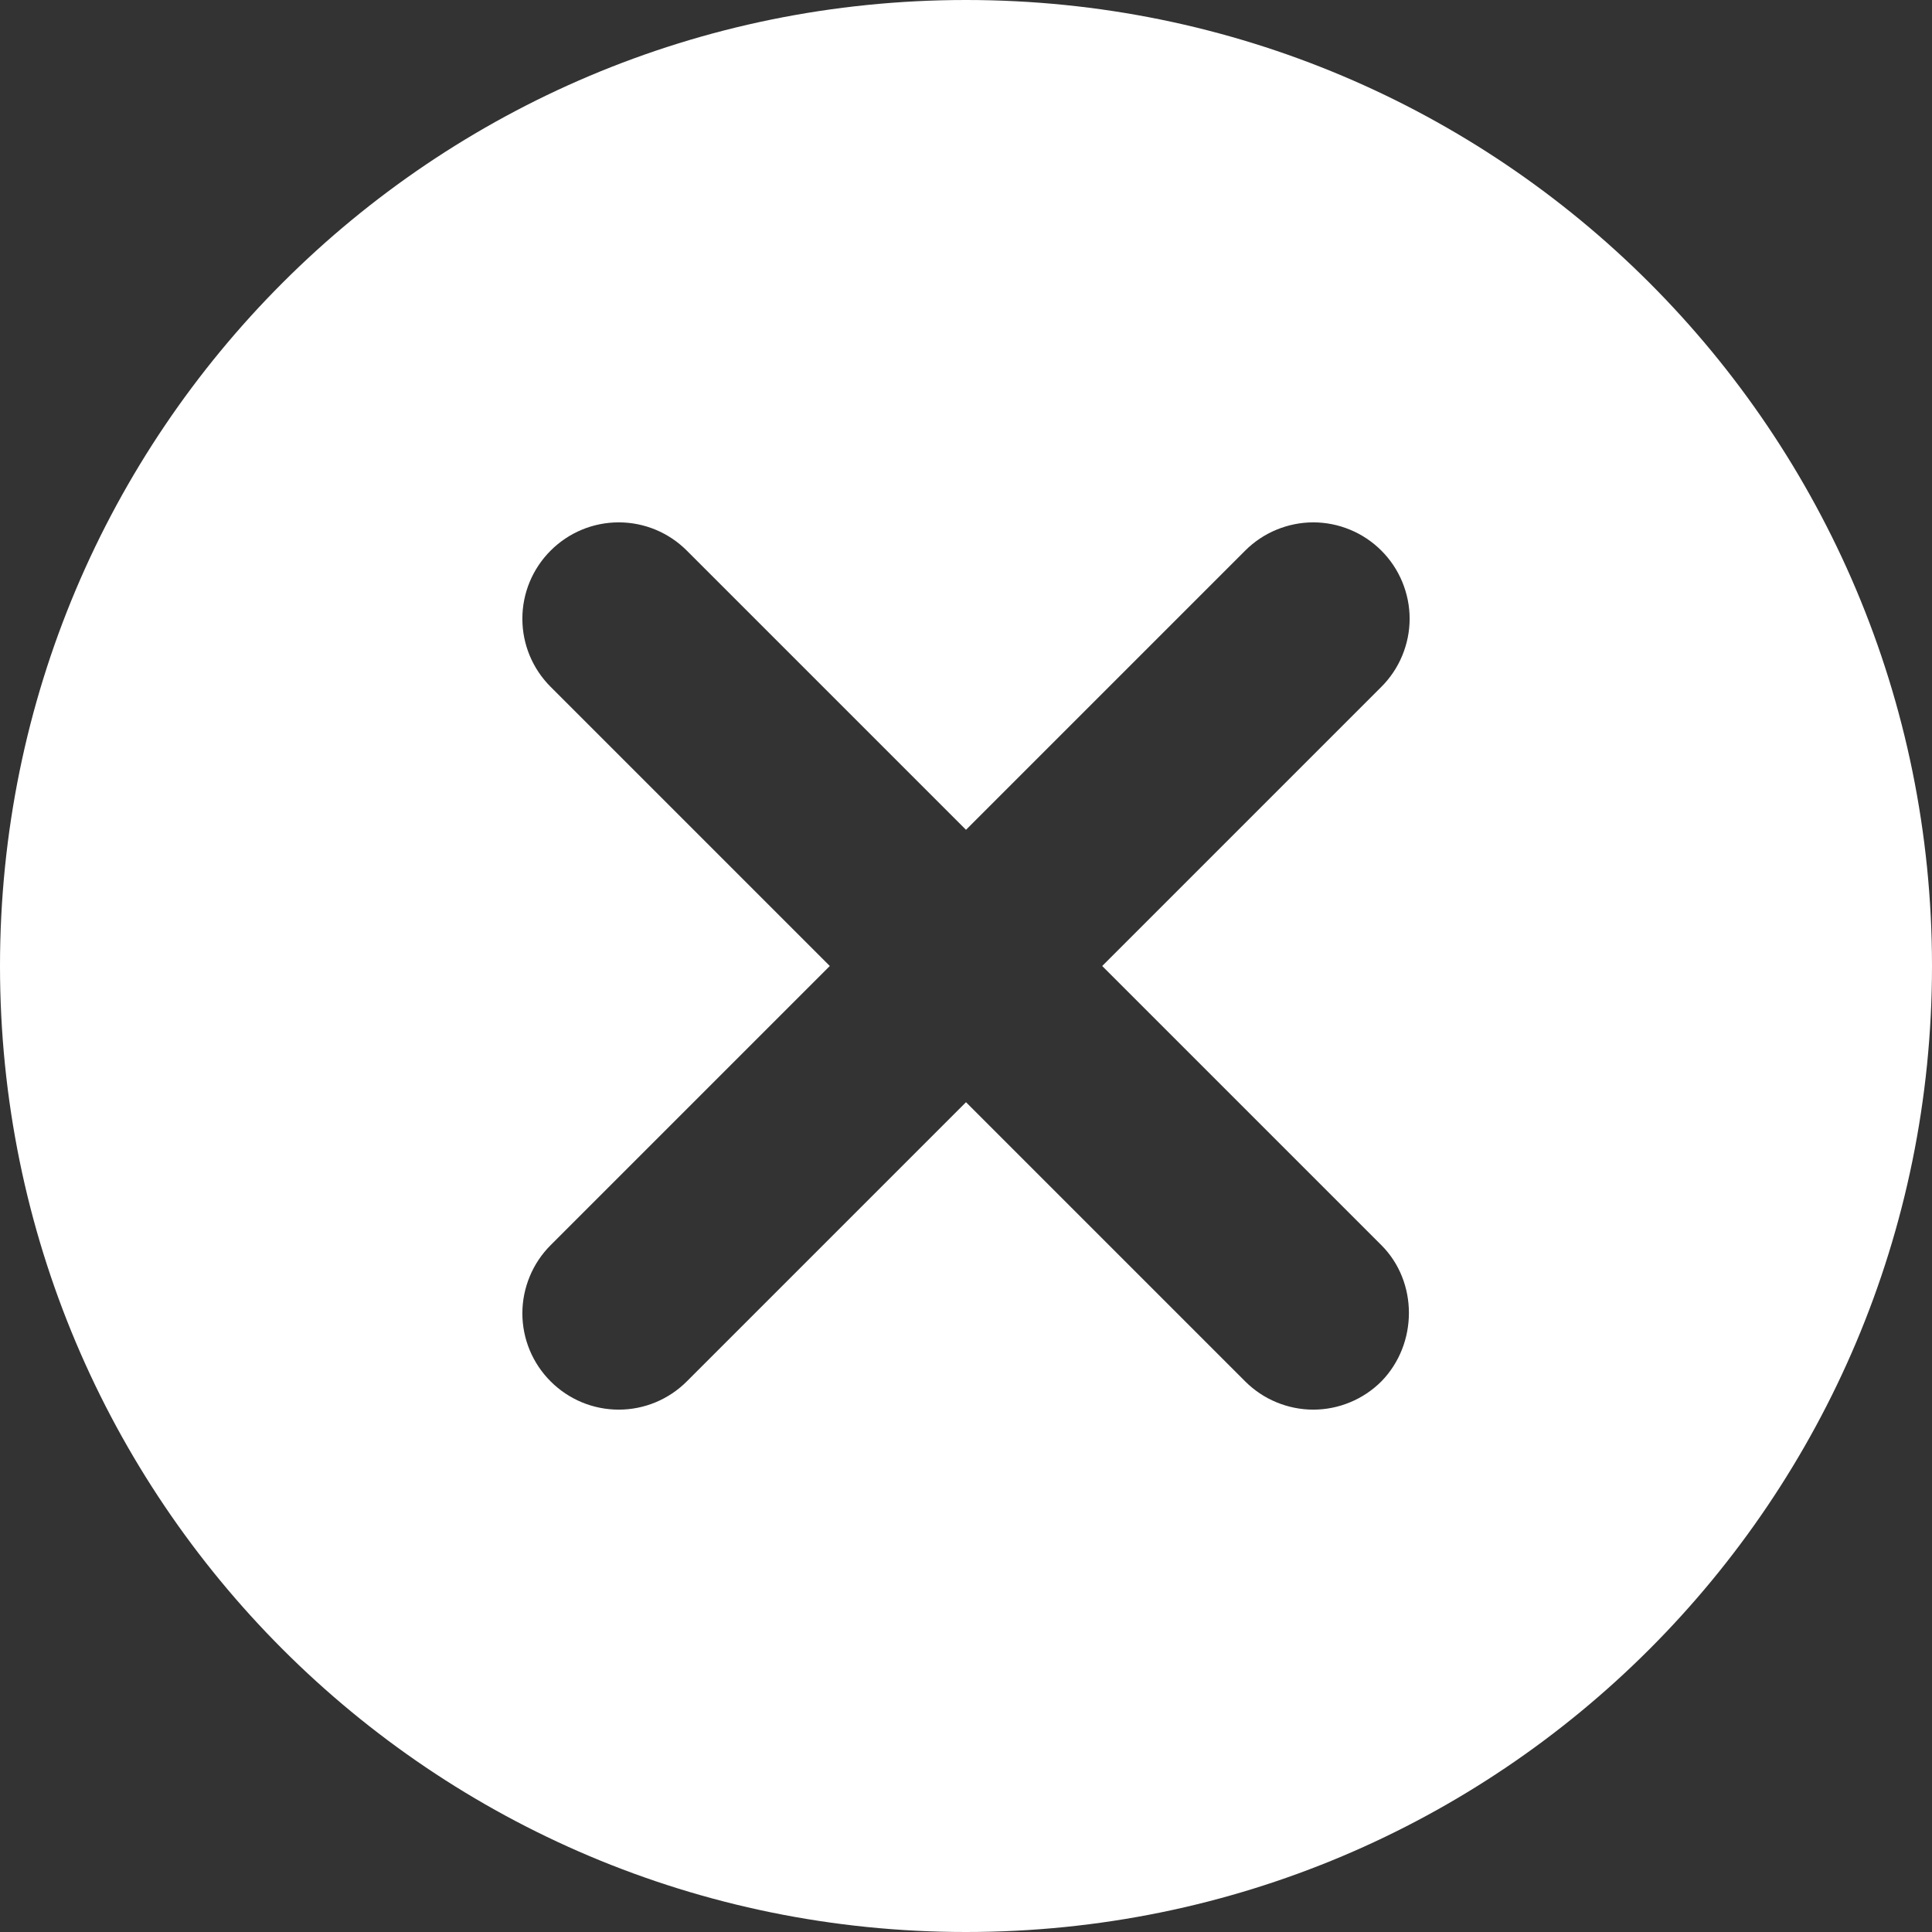 <svg width="16" height="16" viewBox="0 0 16 16" fill="none" xmlns="http://www.w3.org/2000/svg">
<rect x="0" y="0" width="16" height="16" fill="#333333" stroke="none"/>
<path d="M8 0C3.576 0 0 3.576 0 8C0 12.424 3.576 16 8 16C12.424 16 16 12.424 16 8C16 3.576 12.424 0 8 0ZM11.44 11.44C11.366 11.514 11.278 11.573 11.181 11.613C11.085 11.653 10.981 11.674 10.876 11.674C10.771 11.674 10.668 11.653 10.571 11.613C10.474 11.573 10.386 11.514 10.312 11.44L8 9.128L5.688 11.44C5.538 11.59 5.336 11.674 5.124 11.674C4.912 11.674 4.71 11.59 4.56 11.44C4.41 11.29 4.326 11.088 4.326 10.876C4.326 10.771 4.347 10.668 4.387 10.571C4.427 10.474 4.486 10.386 4.56 10.312L6.872 8L4.56 5.688C4.41 5.538 4.326 5.336 4.326 5.124C4.326 4.912 4.41 4.71 4.56 4.56C4.71 4.41 4.912 4.326 5.124 4.326C5.336 4.326 5.538 4.41 5.688 4.56L8 6.872L10.312 4.56C10.386 4.486 10.474 4.427 10.571 4.387C10.668 4.347 10.771 4.326 10.876 4.326C10.981 4.326 11.085 4.347 11.181 4.387C11.278 4.427 11.366 4.486 11.44 4.56C11.514 4.634 11.573 4.722 11.613 4.819C11.653 4.916 11.674 5.019 11.674 5.124C11.674 5.229 11.653 5.332 11.613 5.429C11.573 5.526 11.514 5.614 11.44 5.688L9.128 8L11.44 10.312C11.744 10.616 11.744 11.128 11.44 11.44Z" fill="white"/>
</svg>
